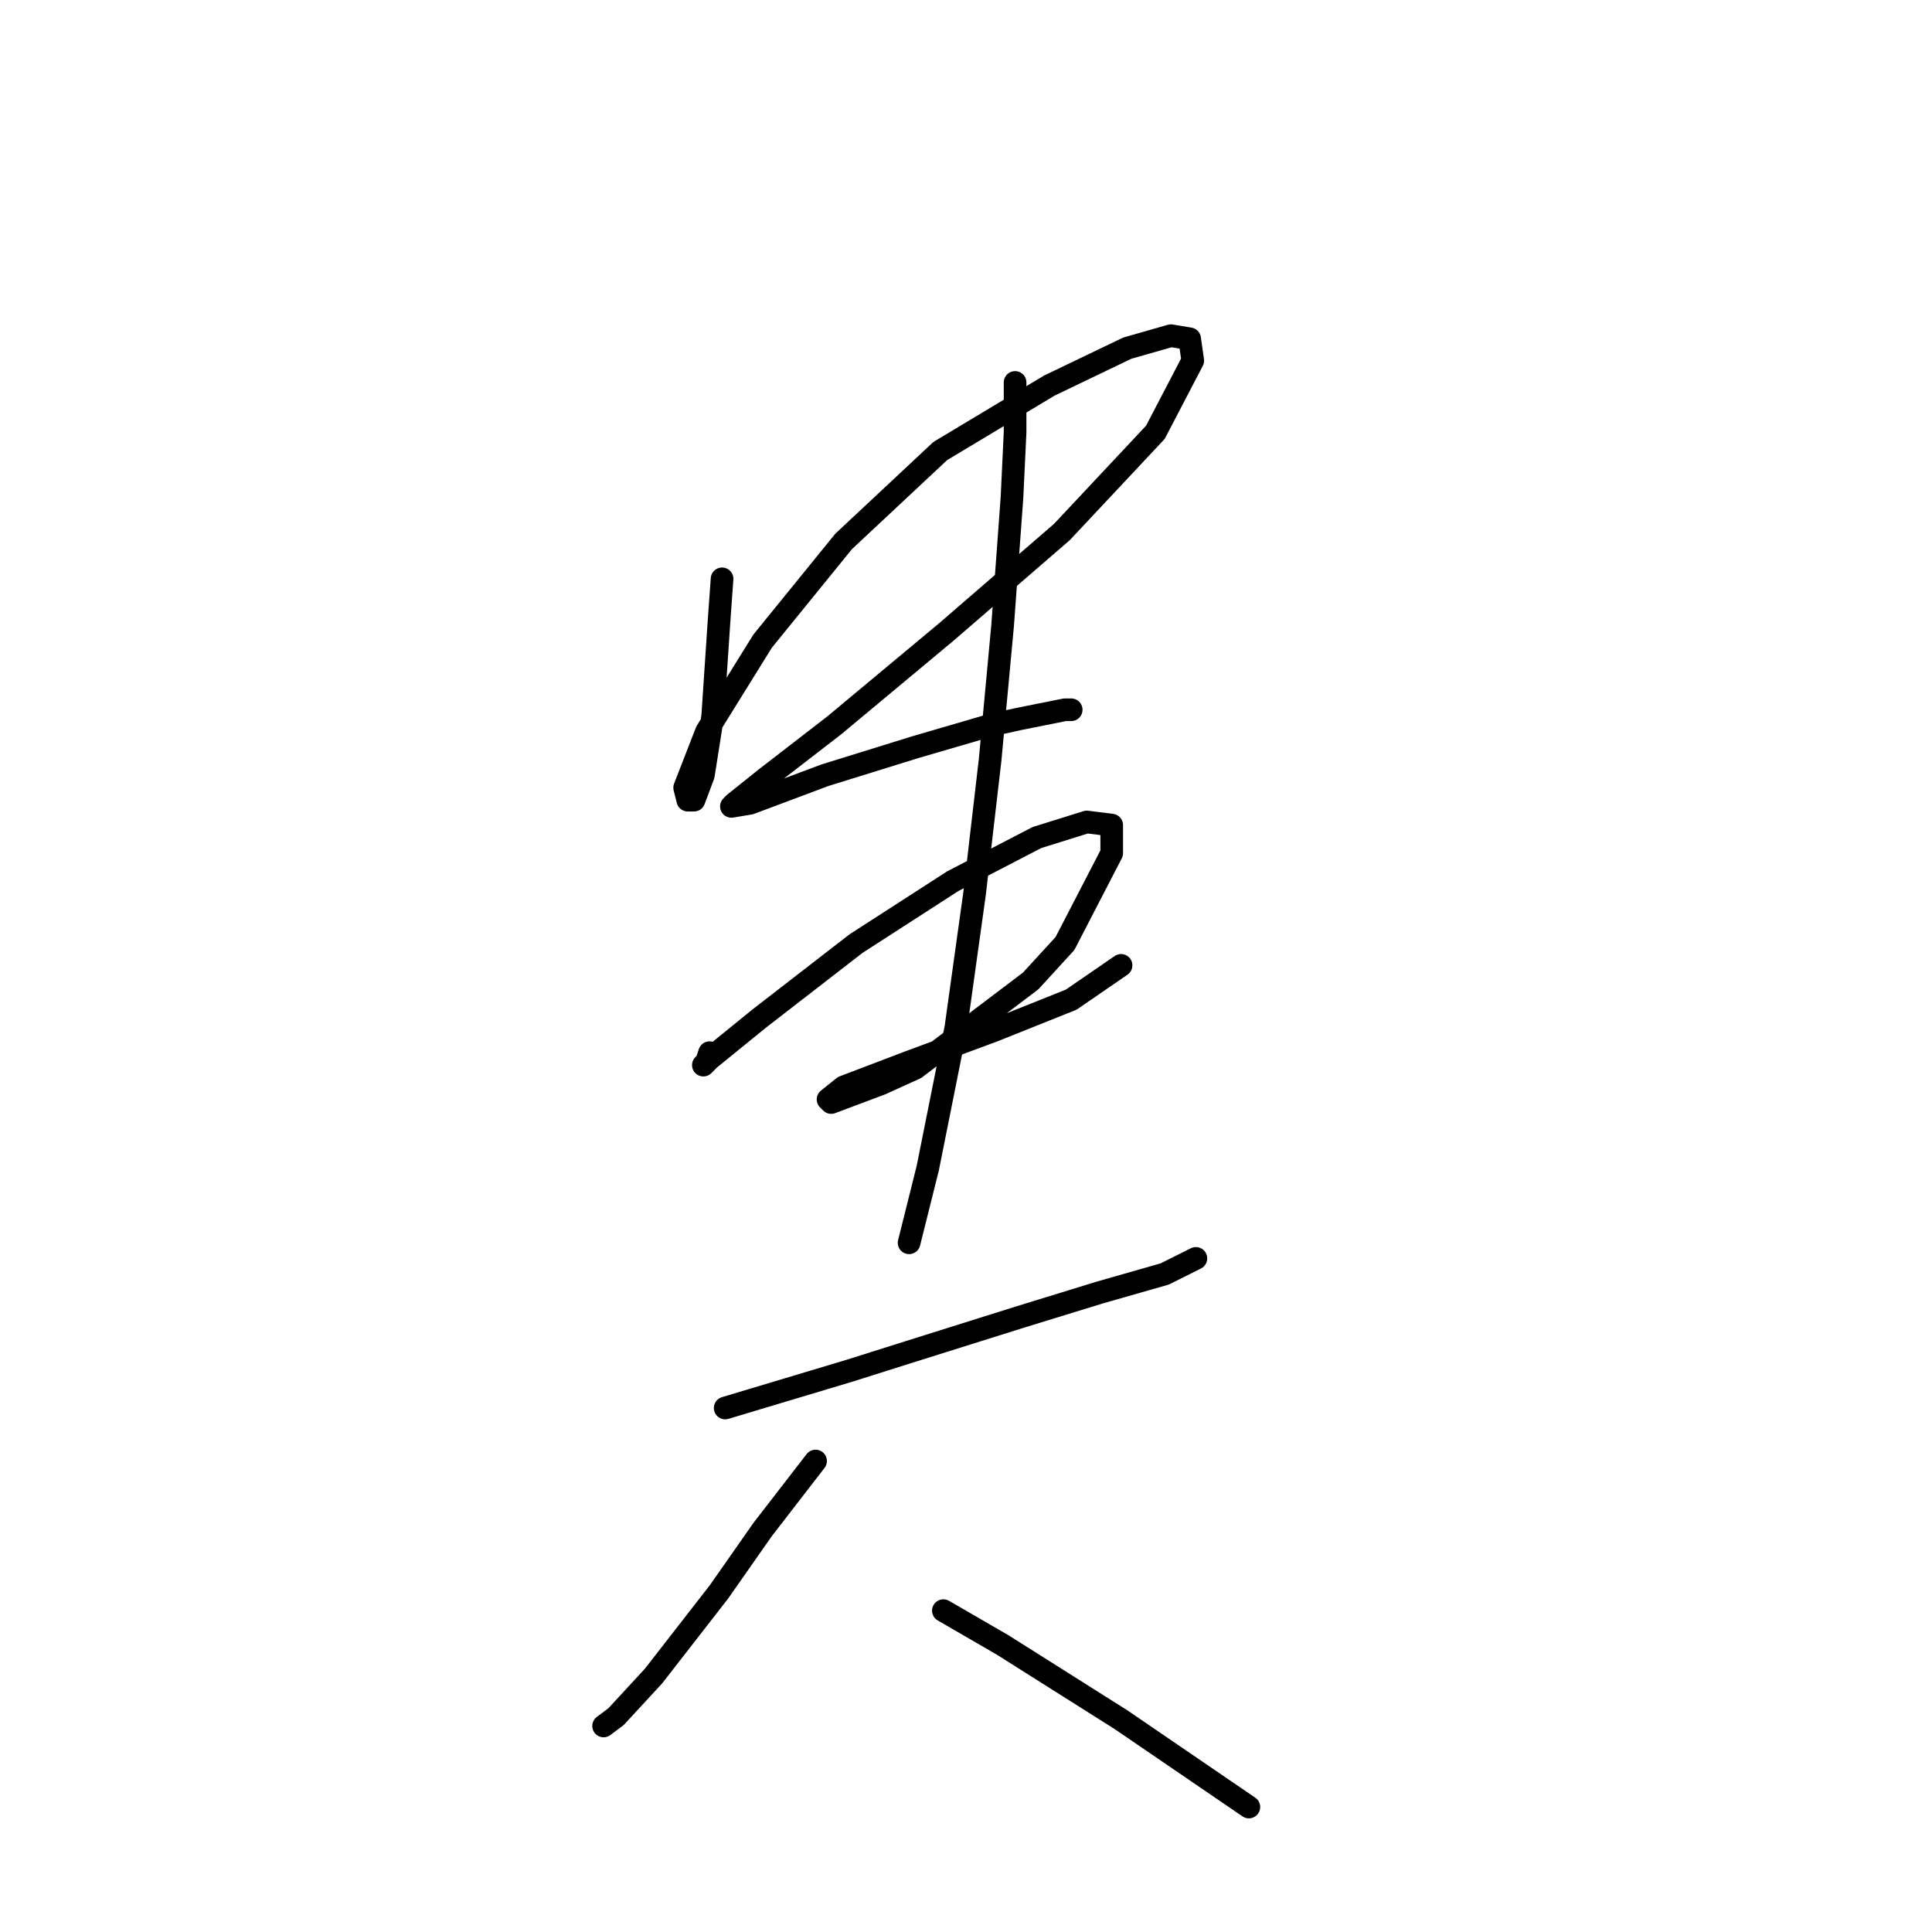 <?xml version="1.0" standalone="no"?>
    <svg width="256" height="256" xmlns="http://www.w3.org/2000/svg" version="1.1">
    <polyline stroke="black" stroke-width="3" stroke-linecap="round" fill="transparent" stroke-linejoin="round" points="95.677 76.698 95.264 82.481 94.438 94.872 93.199 102.72 91.959 106.025 91.133 106.025 90.72 104.372 93.612 96.938 101.047 84.959 111.786 71.741 124.59 59.763 139.047 51.089 149.373 46.132 155.156 44.48 157.634 44.893 158.047 47.785 153.091 57.285 140.699 70.502 125.417 83.72 110.547 96.111 101.46 103.133 97.329 106.438 96.916 106.851 99.394 106.438 109.308 102.72 121.286 99.003 131.199 96.111 134.917 95.285 141.112 94.046 141.938 94.046 141.938 94.046 " />
        <polyline stroke="black" stroke-width="3" stroke-linecap="round" fill="transparent" stroke-linejoin="round" points="94.025 139.482 93.612 140.721 93.199 141.134 94.025 140.308 100.633 134.938 113.438 125.025 126.243 116.764 137.395 110.981 144.004 108.916 147.308 109.329 147.308 113.047 141.112 125.025 136.569 129.982 121.286 141.547 116.742 143.612 110.134 146.091 109.721 145.677 111.786 144.025 120.46 140.721 131.612 136.59 141.938 132.46 148.547 127.916 148.547 127.916 " />
        <polyline stroke="black" stroke-width="3" stroke-linecap="round" fill="transparent" stroke-linejoin="round" points="134.504 50.676 134.504 57.285 134.091 65.959 132.851 82.894 131.199 100.655 129.134 118.416 126.656 136.177 122.938 154.765 120.46 164.678 120.46 164.678 " />
        <polyline stroke="black" stroke-width="3" stroke-linecap="round" fill="transparent" stroke-linejoin="round" points="96.09 186.569 104.351 184.091 112.612 181.613 120.46 179.135 134.917 174.591 145.656 171.287 154.33 168.808 158.461 166.743 158.461 166.743 " />
        <polyline stroke="black" stroke-width="3" stroke-linecap="round" fill="transparent" stroke-linejoin="round" points="108.068 193.591 101.047 202.678 95.264 210.939 86.59 222.092 81.633 227.461 79.981 228.701 79.981 228.701 " />
        <polyline stroke="black" stroke-width="3" stroke-linecap="round" fill="transparent" stroke-linejoin="round" points="125.003 213.418 132.851 217.961 140.699 222.918 148.547 227.875 165.482 239.44 165.482 239.44 " />
        </svg>